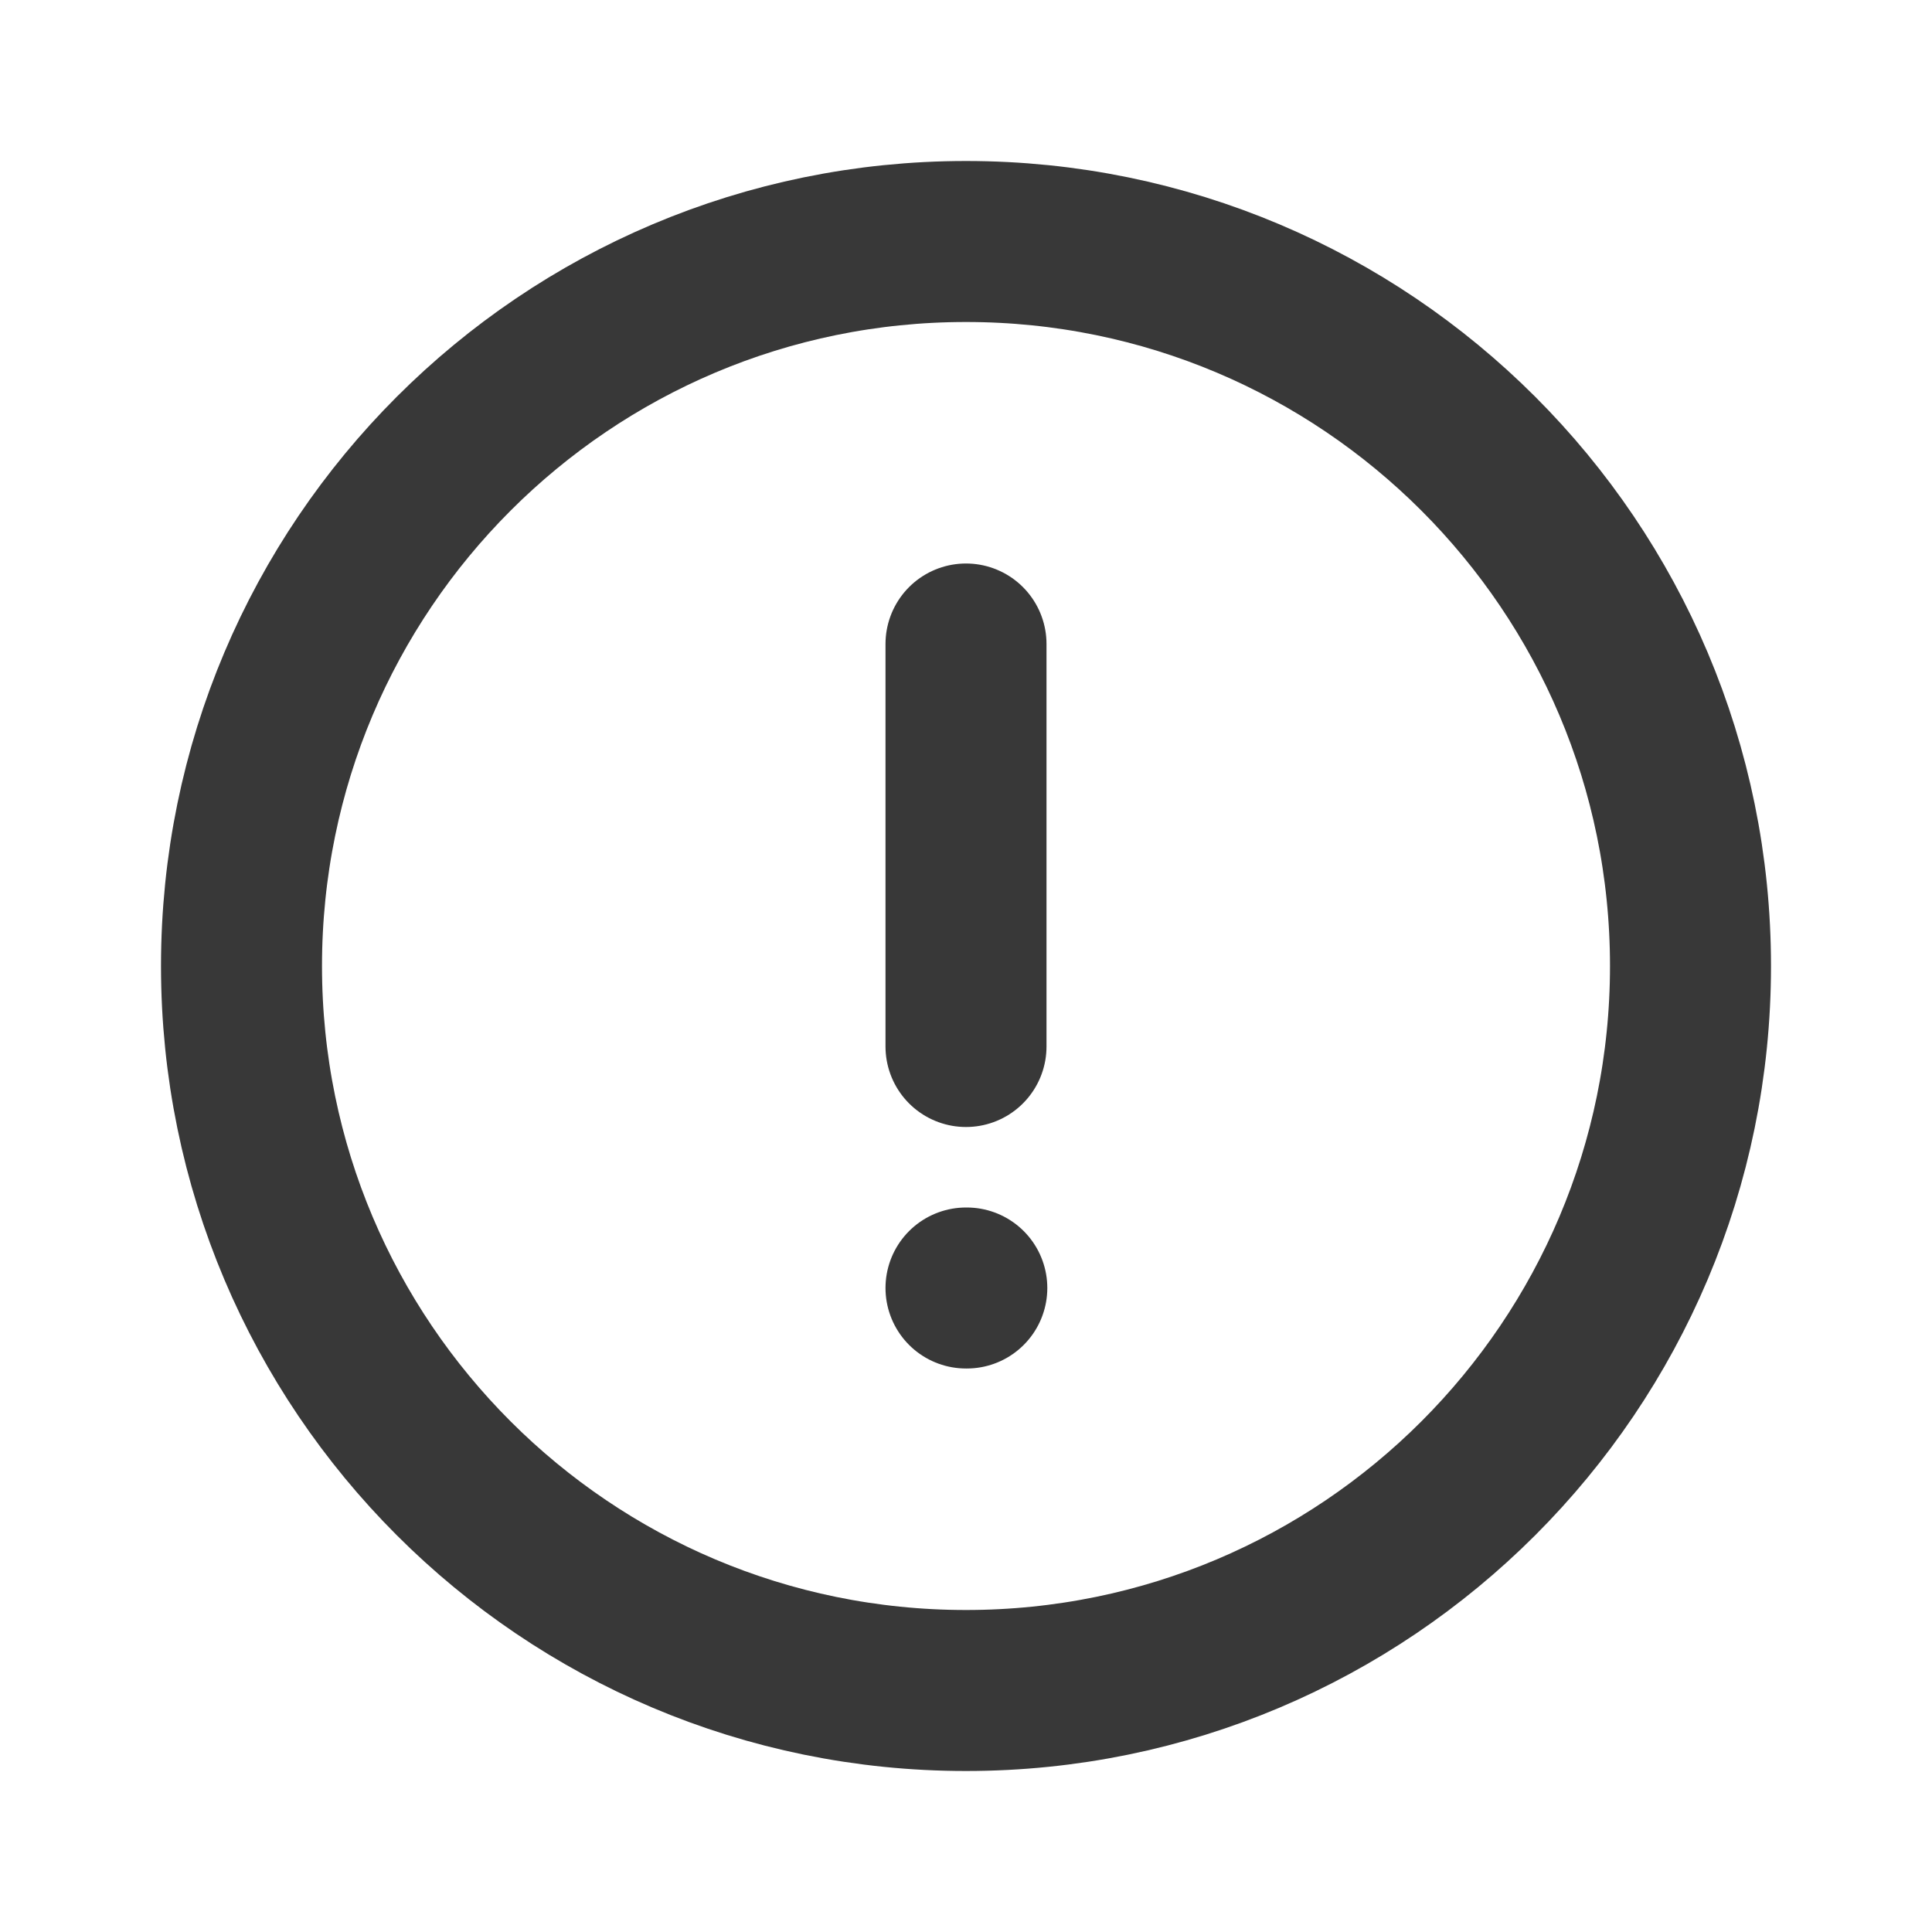 <svg width="288" height="288" viewBox="0 0 24 24" fill="none" xmlns="http://www.w3.org/2000/svg">
<path d="M12 13V8M12 16H12.01M21 12C21 16.971 16.971 21 12 21C7.029 21 3 16.971 3 12C3 7.029 7.029 3 12 3C16.971 3 21 7.029 21 12Z" stroke="#383838" stroke-width="2" stroke-linecap="round" stroke-linejoin="round"/>
</svg>
